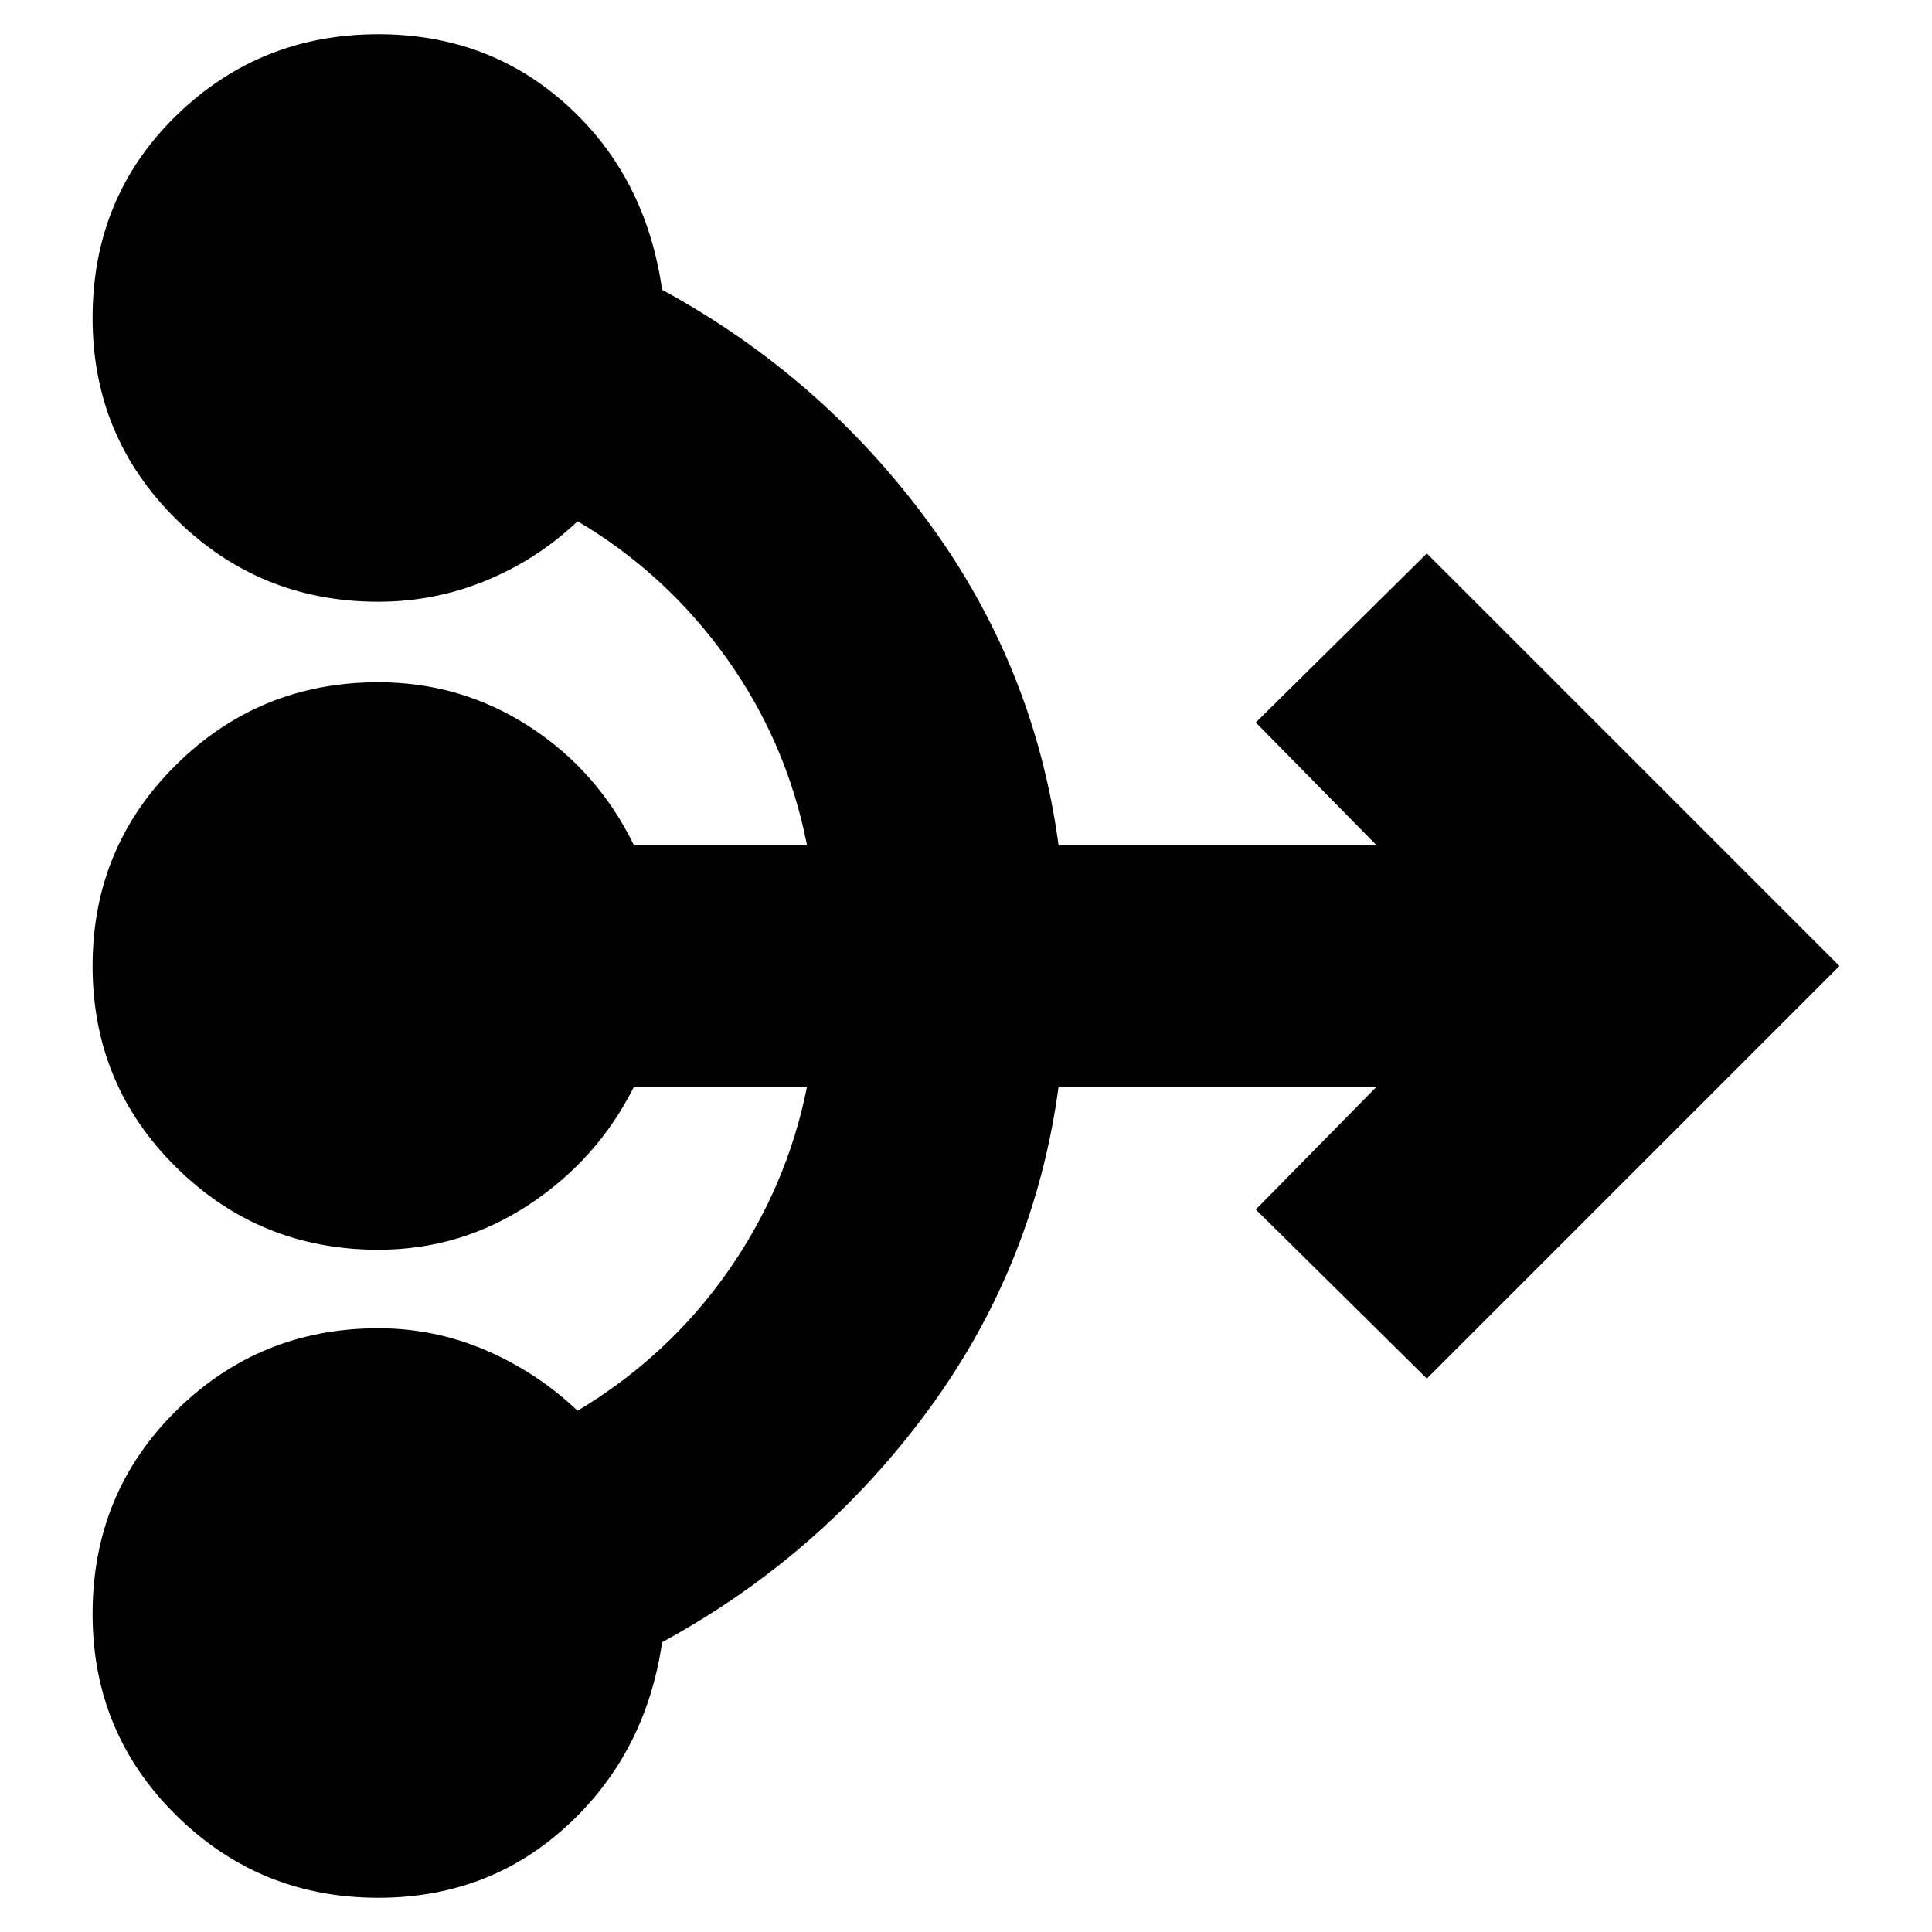 <svg xmlns="http://www.w3.org/2000/svg" height="24" width="24"><path d="M4.7 23.575Q3.225 23.575 2.188 22.55Q1.15 21.525 1.15 20.05Q1.15 18.55 2.188 17.525Q3.225 16.5 4.7 16.5Q5.4 16.5 6.038 16.775Q6.675 17.05 7.175 17.525Q8.3 16.85 9.038 15.8Q9.775 14.75 10.025 13.5H7.875Q7.425 14.4 6.575 14.962Q5.725 15.525 4.7 15.525Q3.225 15.525 2.188 14.5Q1.15 13.475 1.15 12Q1.15 10.525 2.188 9.5Q3.225 8.475 4.7 8.475Q5.725 8.475 6.575 9.025Q7.425 9.575 7.875 10.5H10.025Q9.775 9.225 9.025 8.175Q8.275 7.125 7.175 6.475Q6.675 6.95 6.038 7.212Q5.4 7.475 4.7 7.475Q3.225 7.475 2.188 6.45Q1.15 5.425 1.15 3.95Q1.15 2.45 2.188 1.437Q3.225 0.425 4.7 0.425Q6.075 0.425 7.05 1.312Q8.025 2.2 8.225 3.6Q10.2 4.675 11.525 6.475Q12.85 8.275 13.15 10.5H17.1L15.6 8.975L17.725 6.875L22.85 12L17.725 17.125L15.6 15.025L17.1 13.5H13.15Q12.85 15.725 11.525 17.525Q10.2 19.325 8.225 20.4Q8.025 21.775 7.05 22.675Q6.075 23.575 4.7 23.575Z"/></svg>
